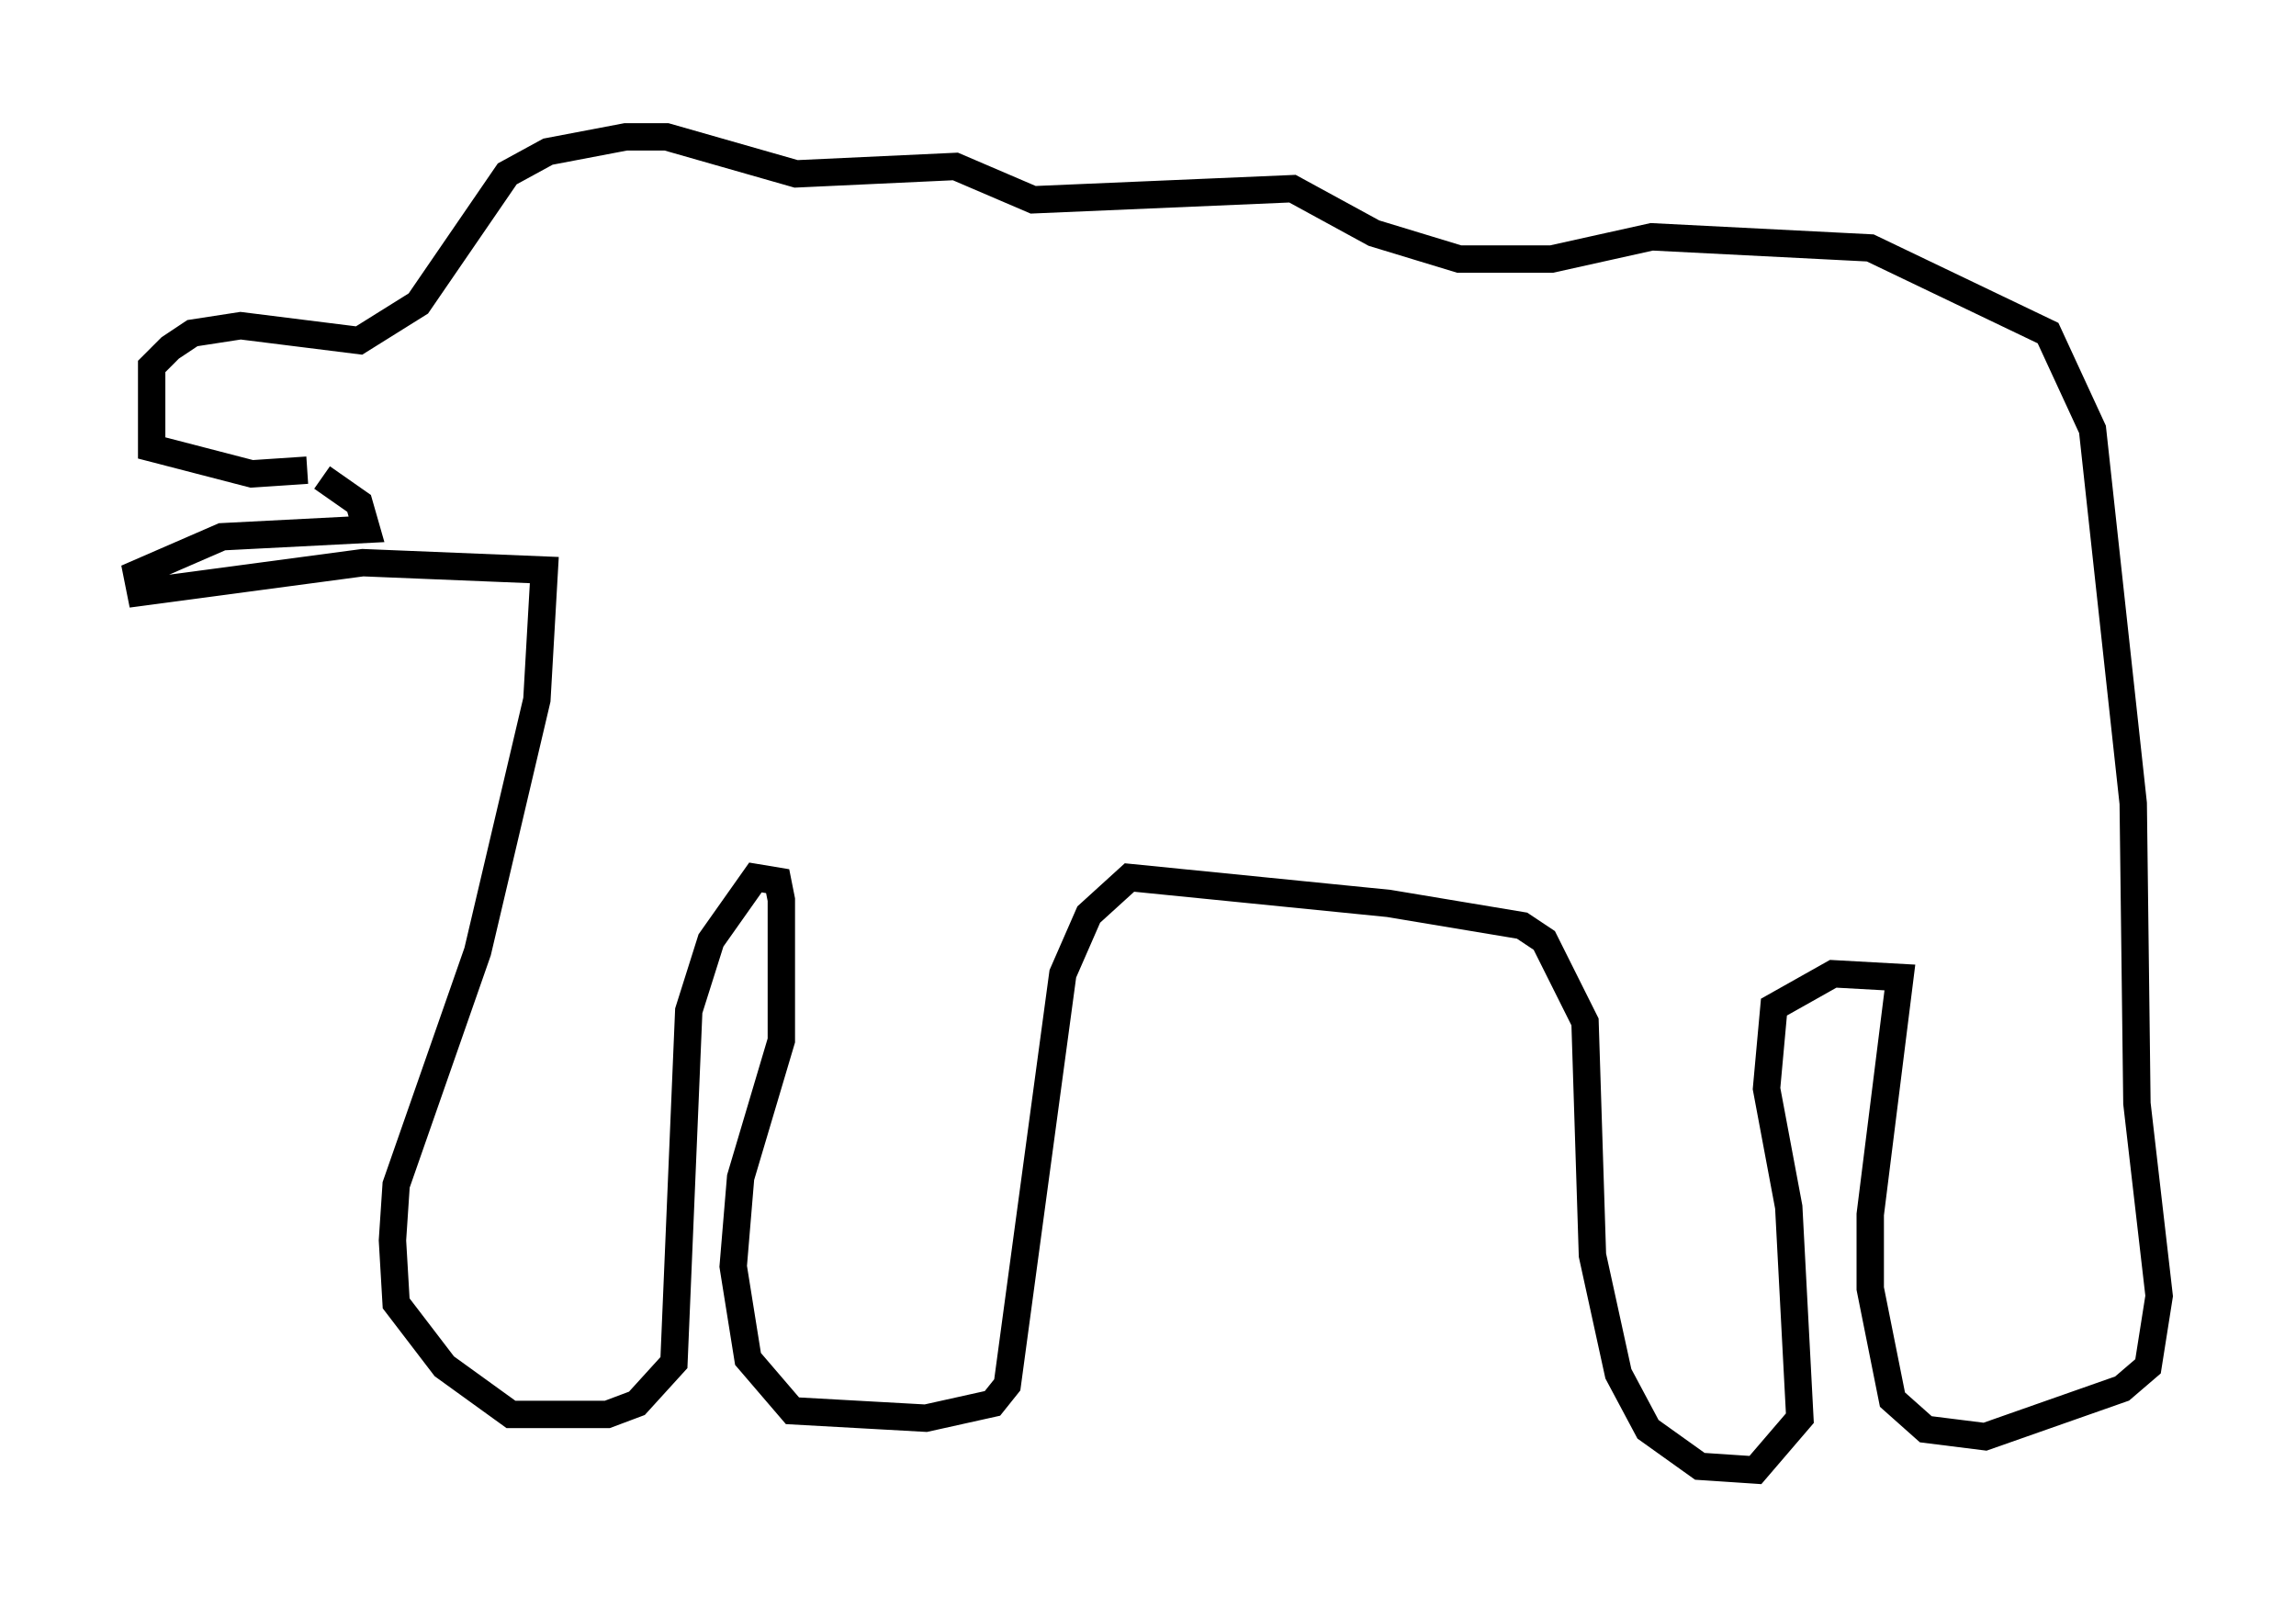 <?xml version="1.0" encoding="utf-8" ?>
<svg baseProfile="full" height="58.714" version="1.1" width="83.883" xmlns="http://www.w3.org/2000/svg" xmlns:ev="http://www.w3.org/2001/xml-events" xmlns:xlink="http://www.w3.org/1999/xlink"><defs /><rect fill="white" height="58.714" width="83.883" x="0" y="0" /><path d="M6.624, 16.908 m4.601, 0.271 l-2.03, 0.135 -3.654, -0.947 l0.0, -2.977 0.677, -0.677 l0.812, -0.541 1.759, -0.271 l4.33, 0.541 2.165, -1.353 l3.248, -4.736 1.488, -0.812 l2.842, -0.541 1.488, 0.0 l4.736, 1.353 5.819, -0.271 l2.842, 1.218 9.472, -0.406 l2.977, 1.624 3.112, 0.947 l3.383, 0.0 3.654, -0.812 l7.984, 0.406 6.495, 3.112 l1.624, 3.518 1.488, 13.667 l0.135, 10.961 0.812, 7.036 l-0.406, 2.571 -0.947, 0.812 l-5.007, 1.759 -2.165, -0.271 l-1.218, -1.083 -0.812, -4.059 l0.0, -2.706 1.083, -8.66 l-2.436, -0.135 -2.165, 1.218 l-0.271, 2.977 0.812, 4.33 l0.406, 7.713 -1.624, 1.894 l-2.03, -0.135 -1.894, -1.353 l-1.083, -2.03 -0.947, -4.33 l-0.271, -8.525 -1.488, -2.977 l-0.812, -0.541 -4.871, -0.812 l-9.472, -0.947 -1.488, 1.353 l-0.947, 2.165 -2.03, 15.02 l-0.541, 0.677 -2.436, 0.541 l-4.871, -0.271 -1.624, -1.894 l-0.541, -3.383 0.271, -3.248 l1.488, -5.007 0.0, -5.142 l-0.135, -0.677 -0.812, -0.135 l-1.624, 2.3 -0.812, 2.571 l-0.541, 12.855 -1.353, 1.488 l-1.083, 0.406 -3.518, 0.0 l-2.436, -1.759 -1.759, -2.3 l-0.135, -2.3 0.135, -2.03 l2.977, -8.525 2.165, -9.202 l0.271, -4.736 -6.631, -0.271 l-8.119, 1.083 -0.135, -0.677 l3.112, -1.353 5.277, -0.271 l-0.271, -0.947 -1.353, -0.947 " fill="none" stroke="black" stroke-width="1" /></svg>